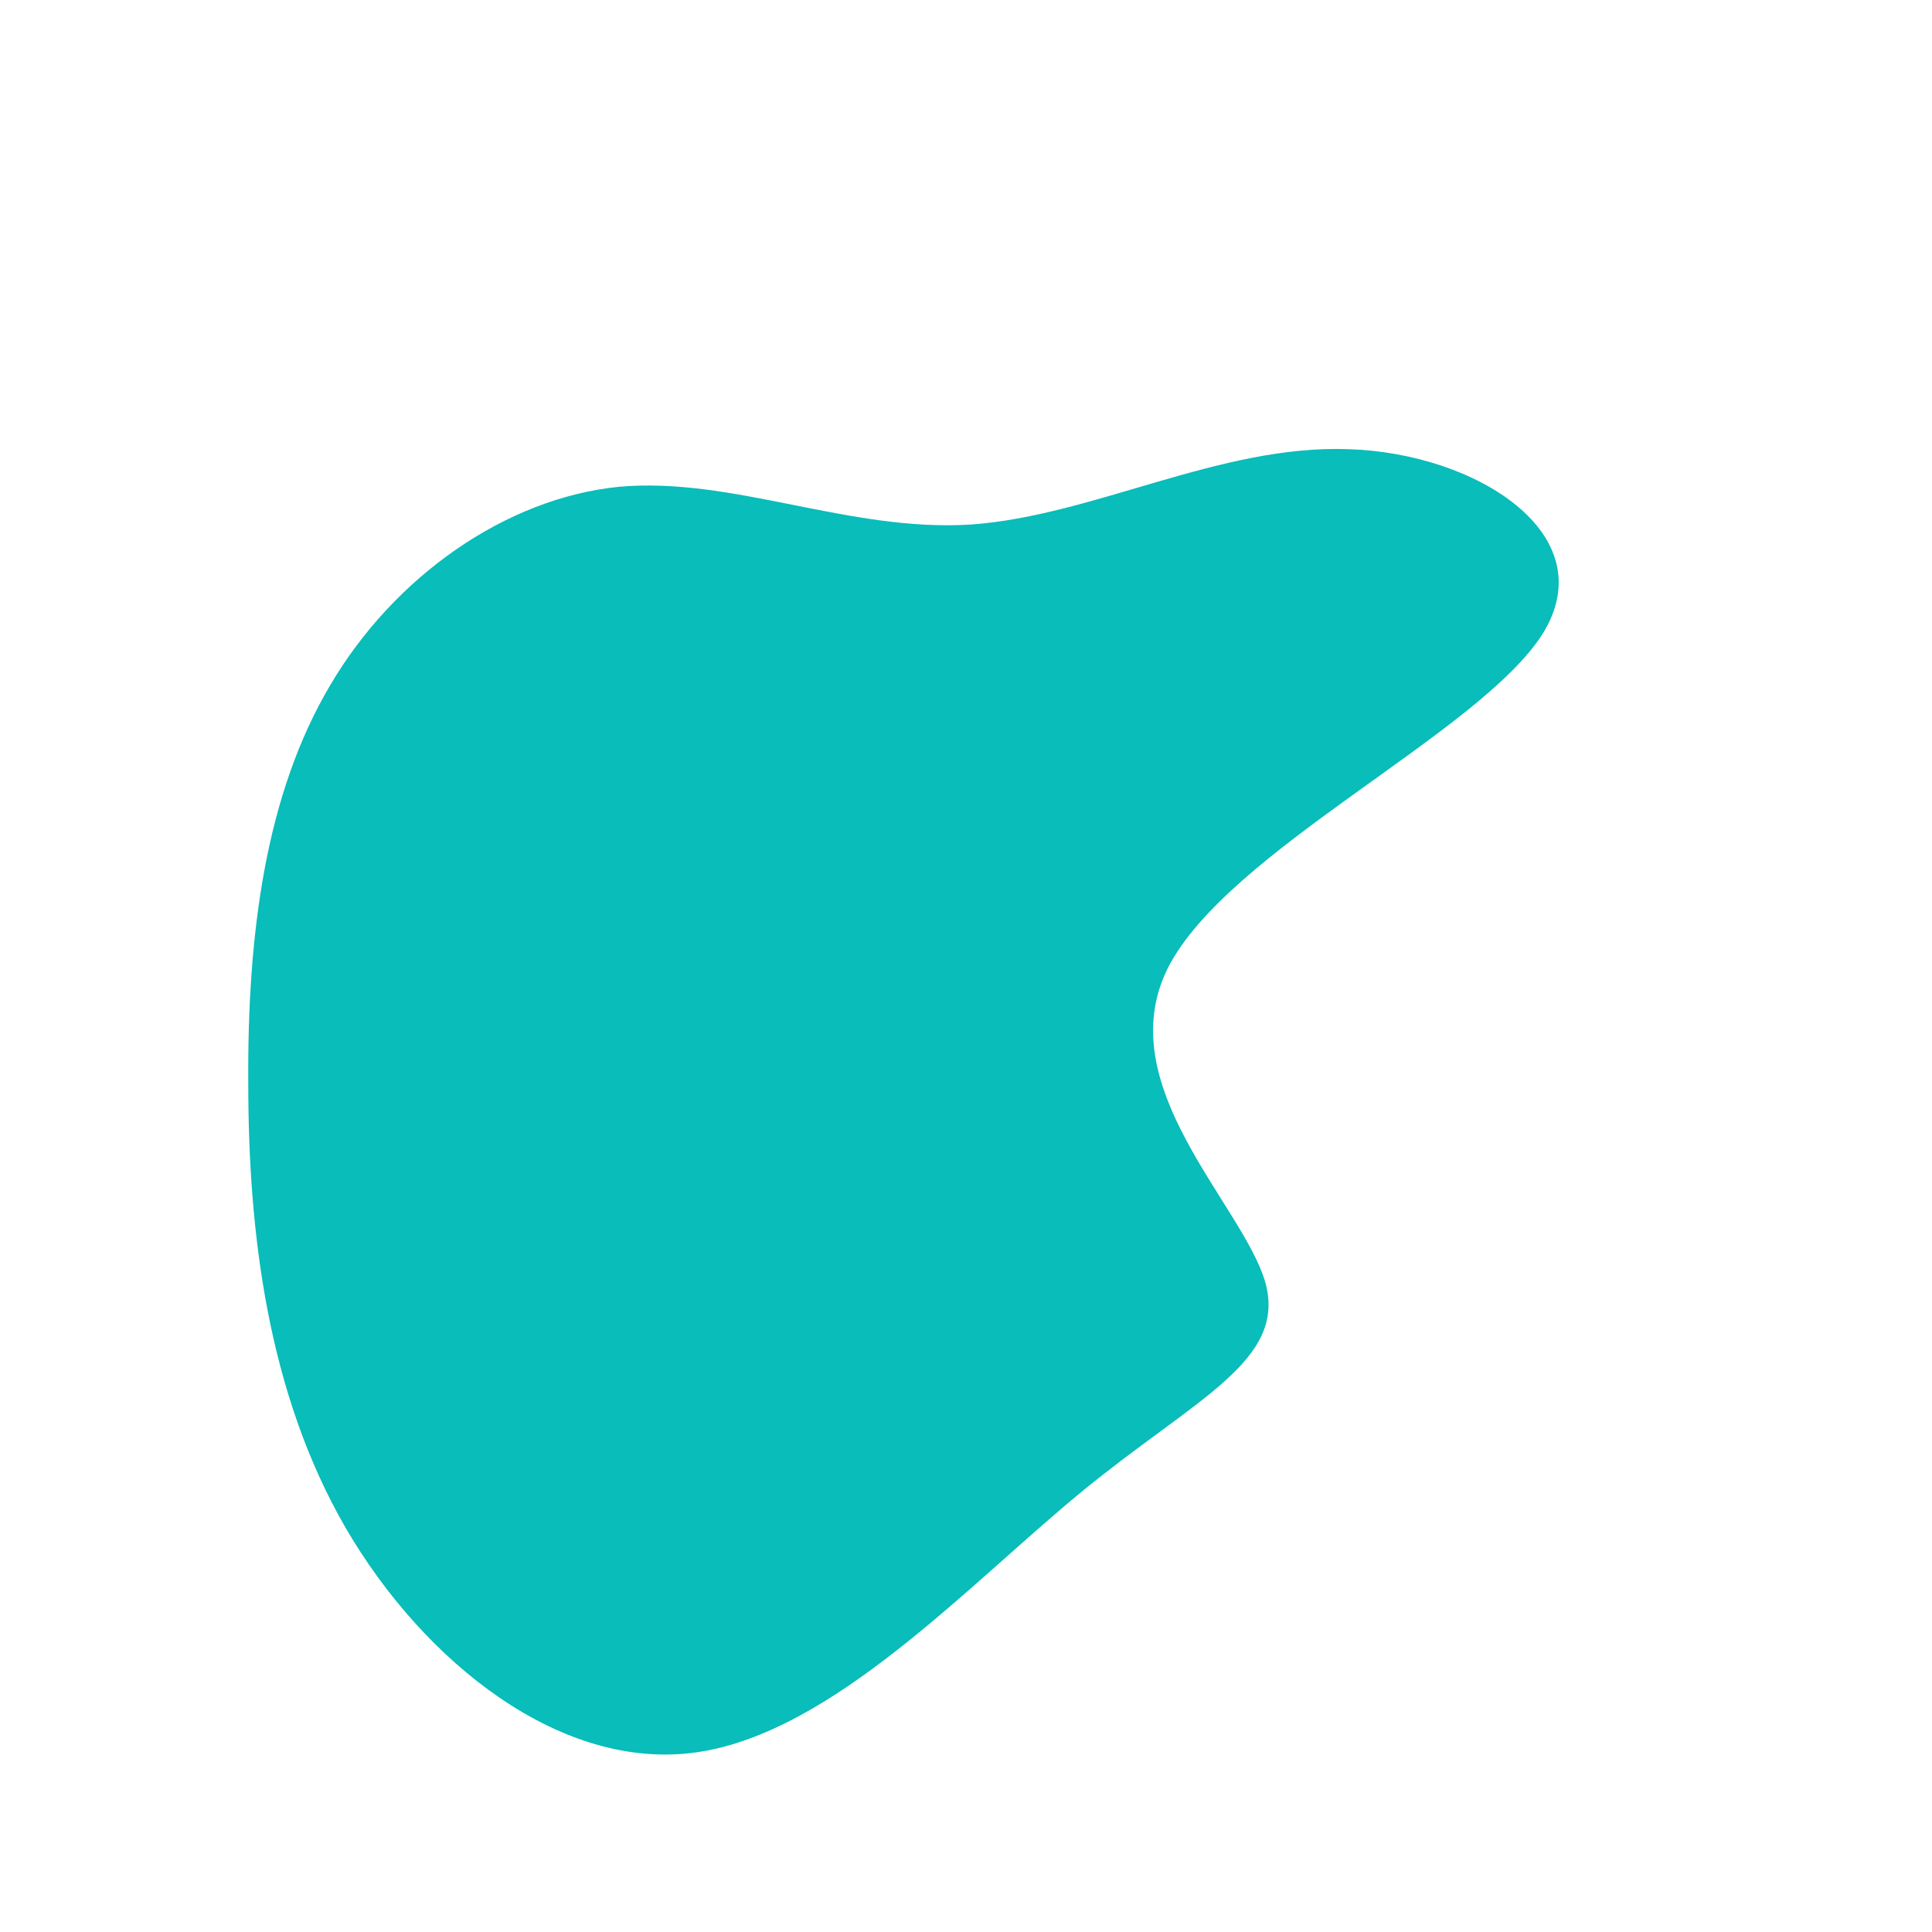 <?xml version="1.0" standalone="no"?>
<svg viewBox="0 0 200 200" xmlns="http://www.w3.org/2000/svg">
  <path fill="#08BDBA" d="M39.6,-53.5C52.8,-53.1,66.1,-44.7,59.7,-34.4C53.2,-24.1,27.1,-12,20.9,0.2C14.8,12.4,28.7,24.7,31,32.8C33.2,40.9,23.7,44.8,12,54.4C0.3,64,-13.8,79.4,-27.9,81.4C-41.9,83.4,-56.1,72.1,-64.2,58.2C-72.3,44.2,-74.3,27.6,-74.3,12.1C-74.4,-3.4,-72.5,-17.8,-65.8,-29.1C-59.2,-40.3,-47.7,-48.4,-36,-49.6C-24.2,-50.7,-12.1,-44.9,0.5,-45.7C13.2,-46.6,26.3,-54,39.6,-53.5Z" transform="translate(100 100)" />
</svg>
